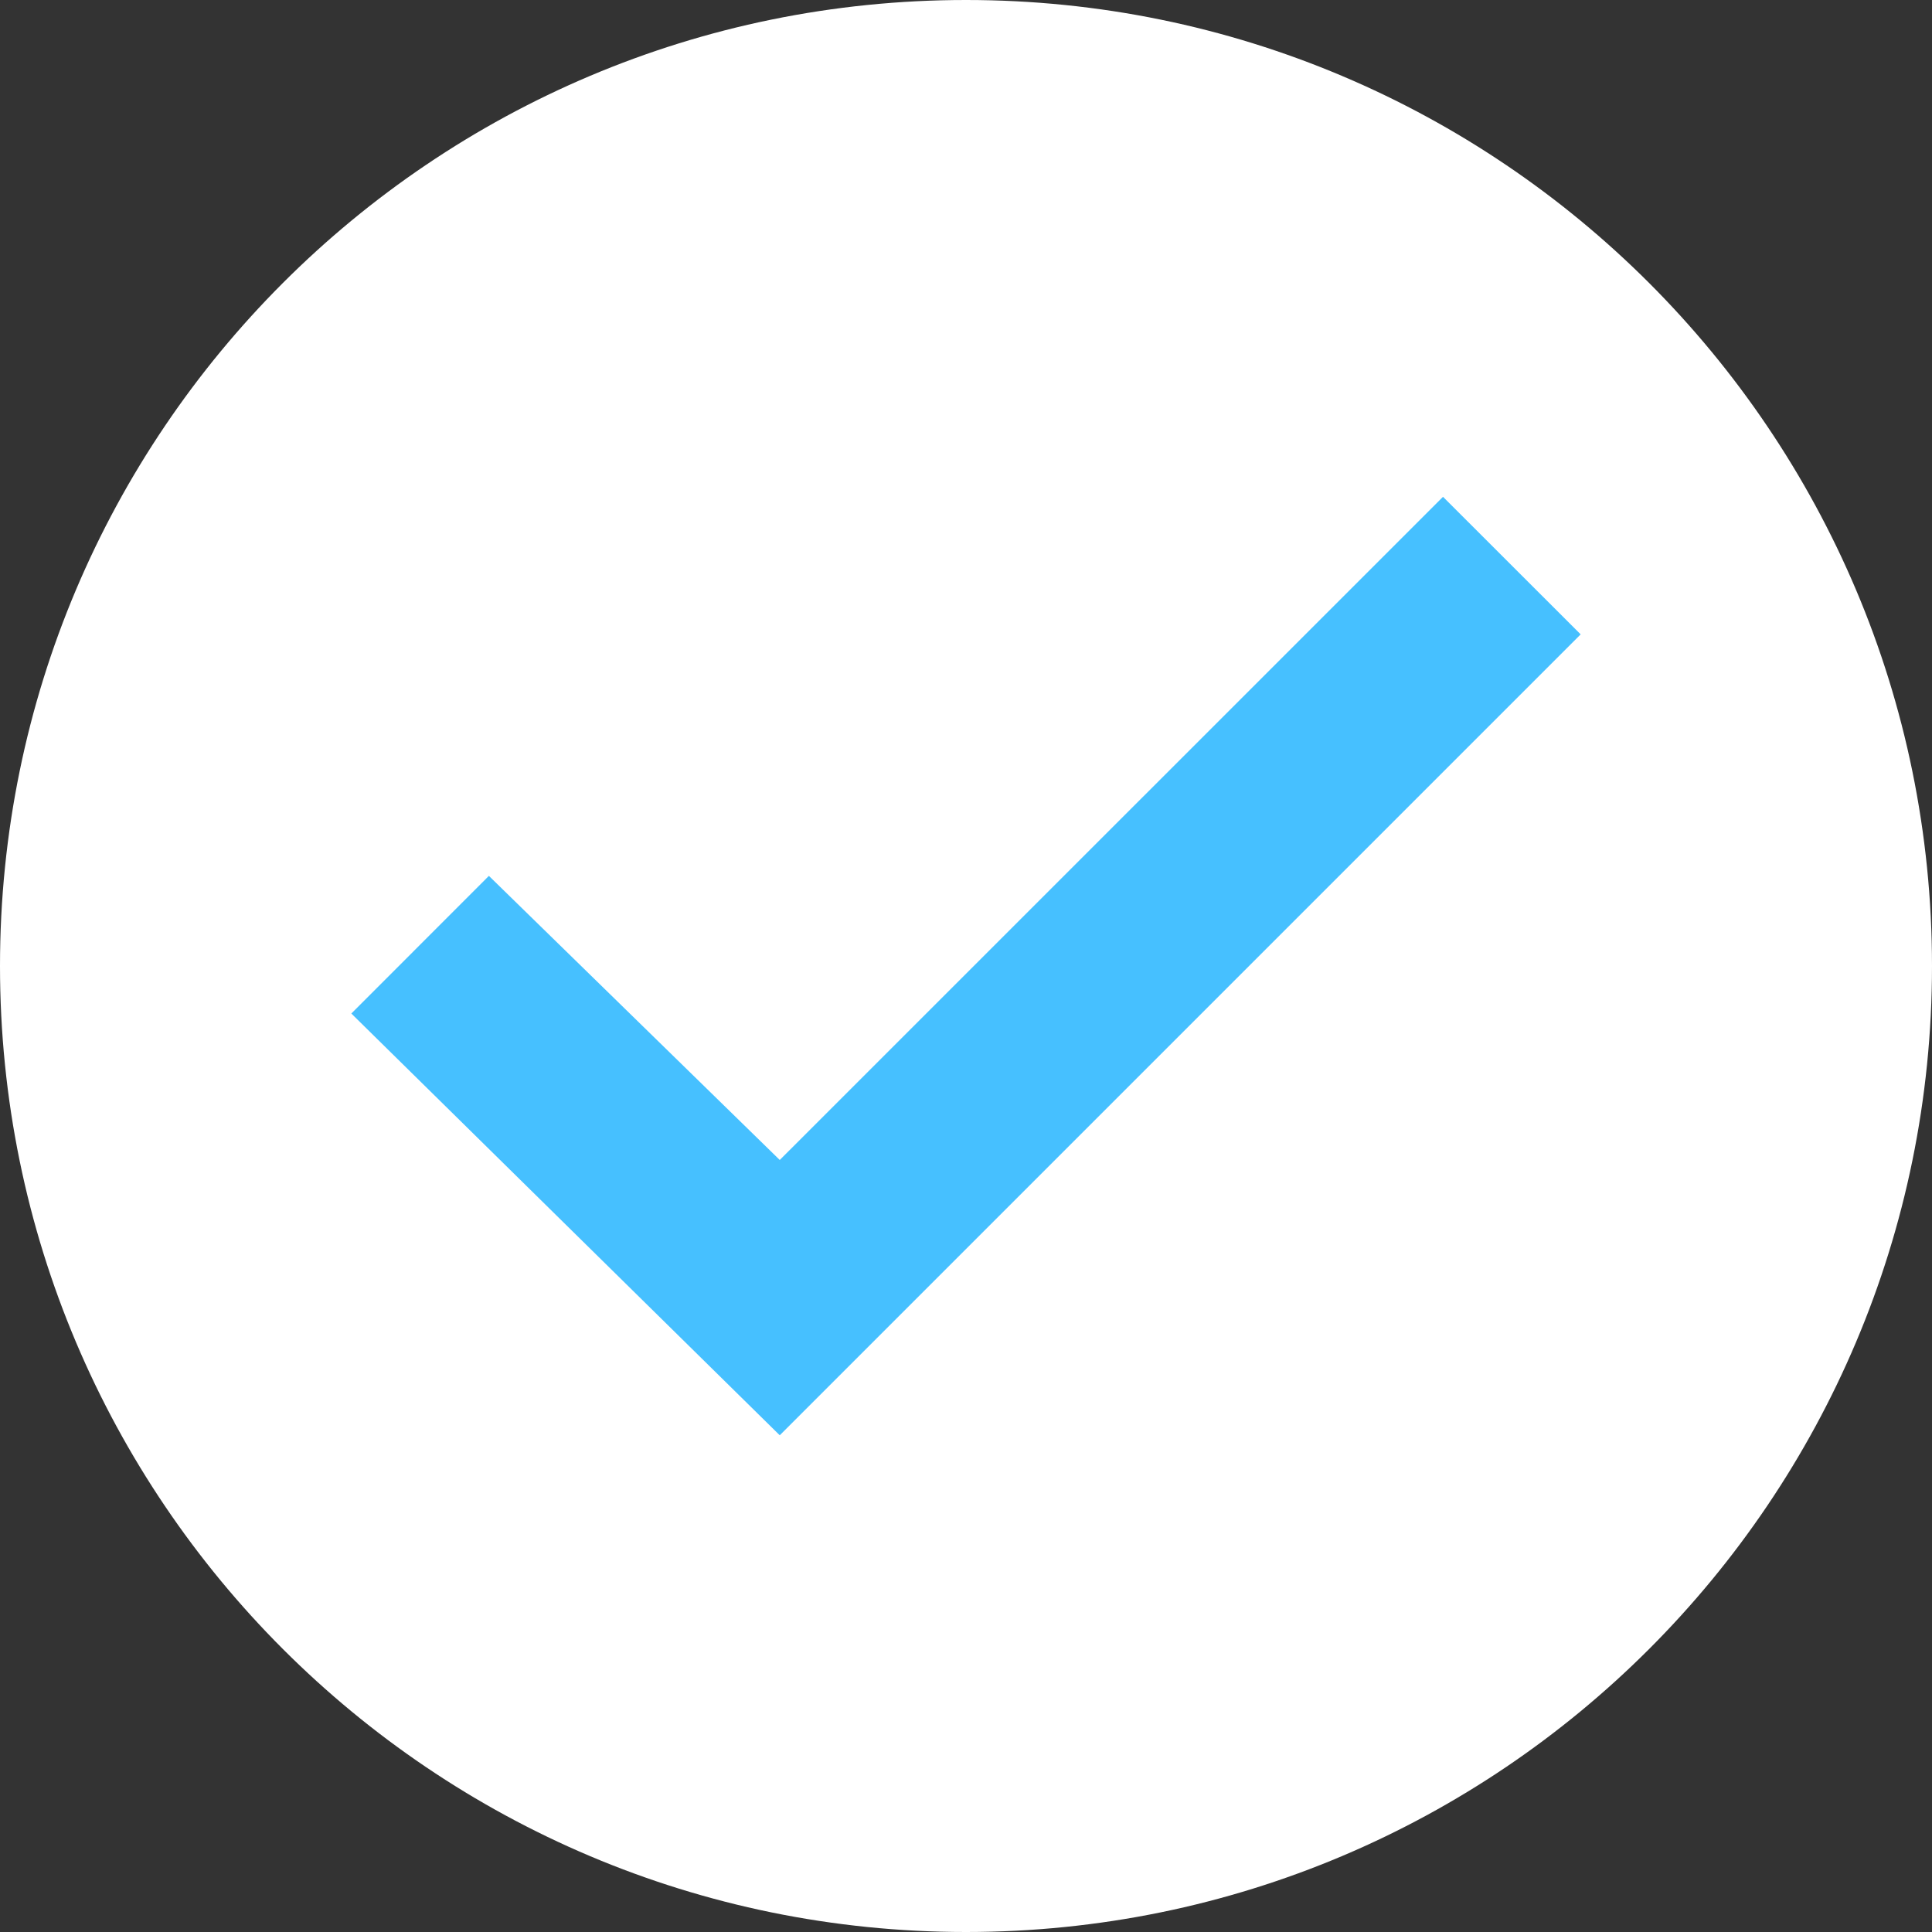 <svg width="20" height="20" viewBox="0 0 20 20" fill="none" xmlns="http://www.w3.org/2000/svg">
<rect x="0" y="0" width="20" height="20" fill="#333333" stroke="none"/>
<g clip-path="url(#clip0_3775_713)">
<path d="M10 20C15.523 20 20 15.523 20 10C20 4.477 15.523 0 10 0C4.477 0 0 4.477 0 10C0 15.523 4.477 20 10 20Z" fill="white"/>
<path d="M8.072 14.858L3.637 10.492L5.061 9.067L8.072 12.008L14.938 5.143L16.363 6.567L8.072 14.858Z" fill="#46C0FF"/>
</g>
<defs>
<clipPath id="clip0_3775_713">
<rect width="20" height="20" fill="white"/>
</clipPath>
</defs>
</svg>

